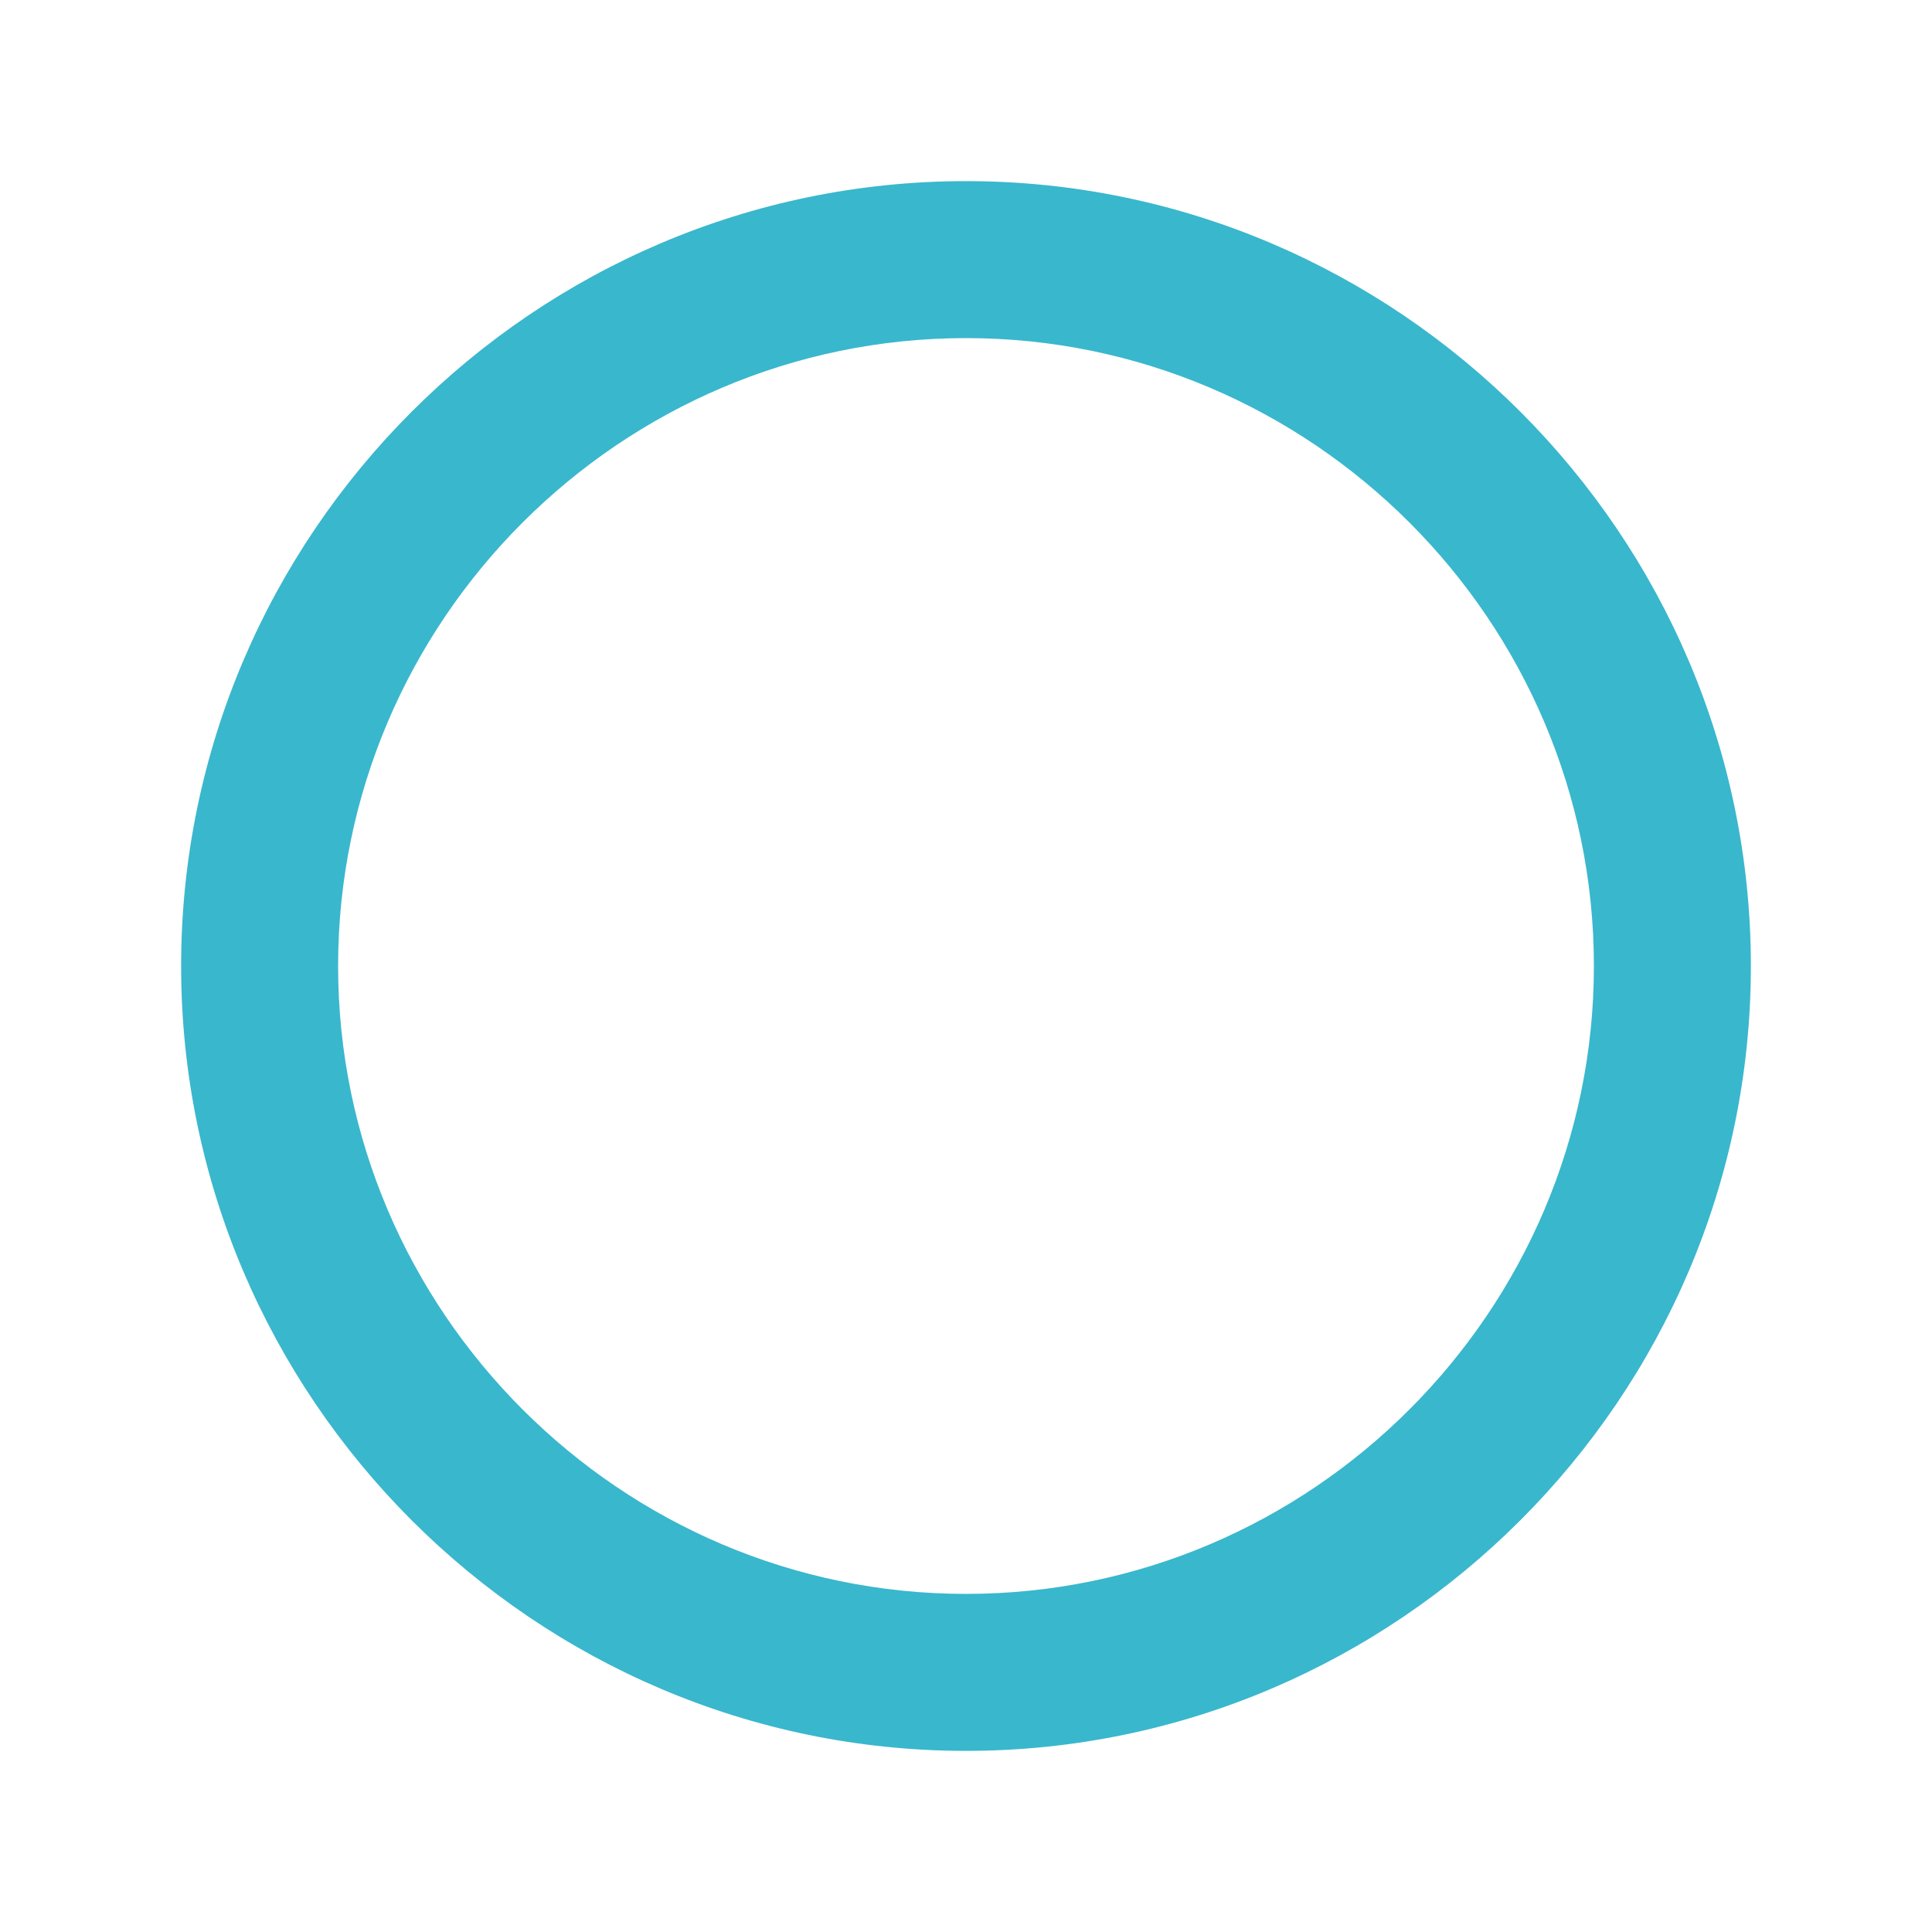 <svg xmlns="http://www.w3.org/2000/svg" viewBox="0 0 512 512" aria-hidden="false" style="fill: #39B7CD; width: 40px; height: 40px;"><path d="M256 48C141.601 48 48 141.601 48 256s93.601 208 208 208 208-93.601 208-208S370.399 48 256 48zm0 374.399c-91.518 0-166.399-74.882-166.399-166.399S164.482 89.6 256 89.6 422.4 164.482 422.4 256 347.518 422.399 256 422.399z"></path></svg>
